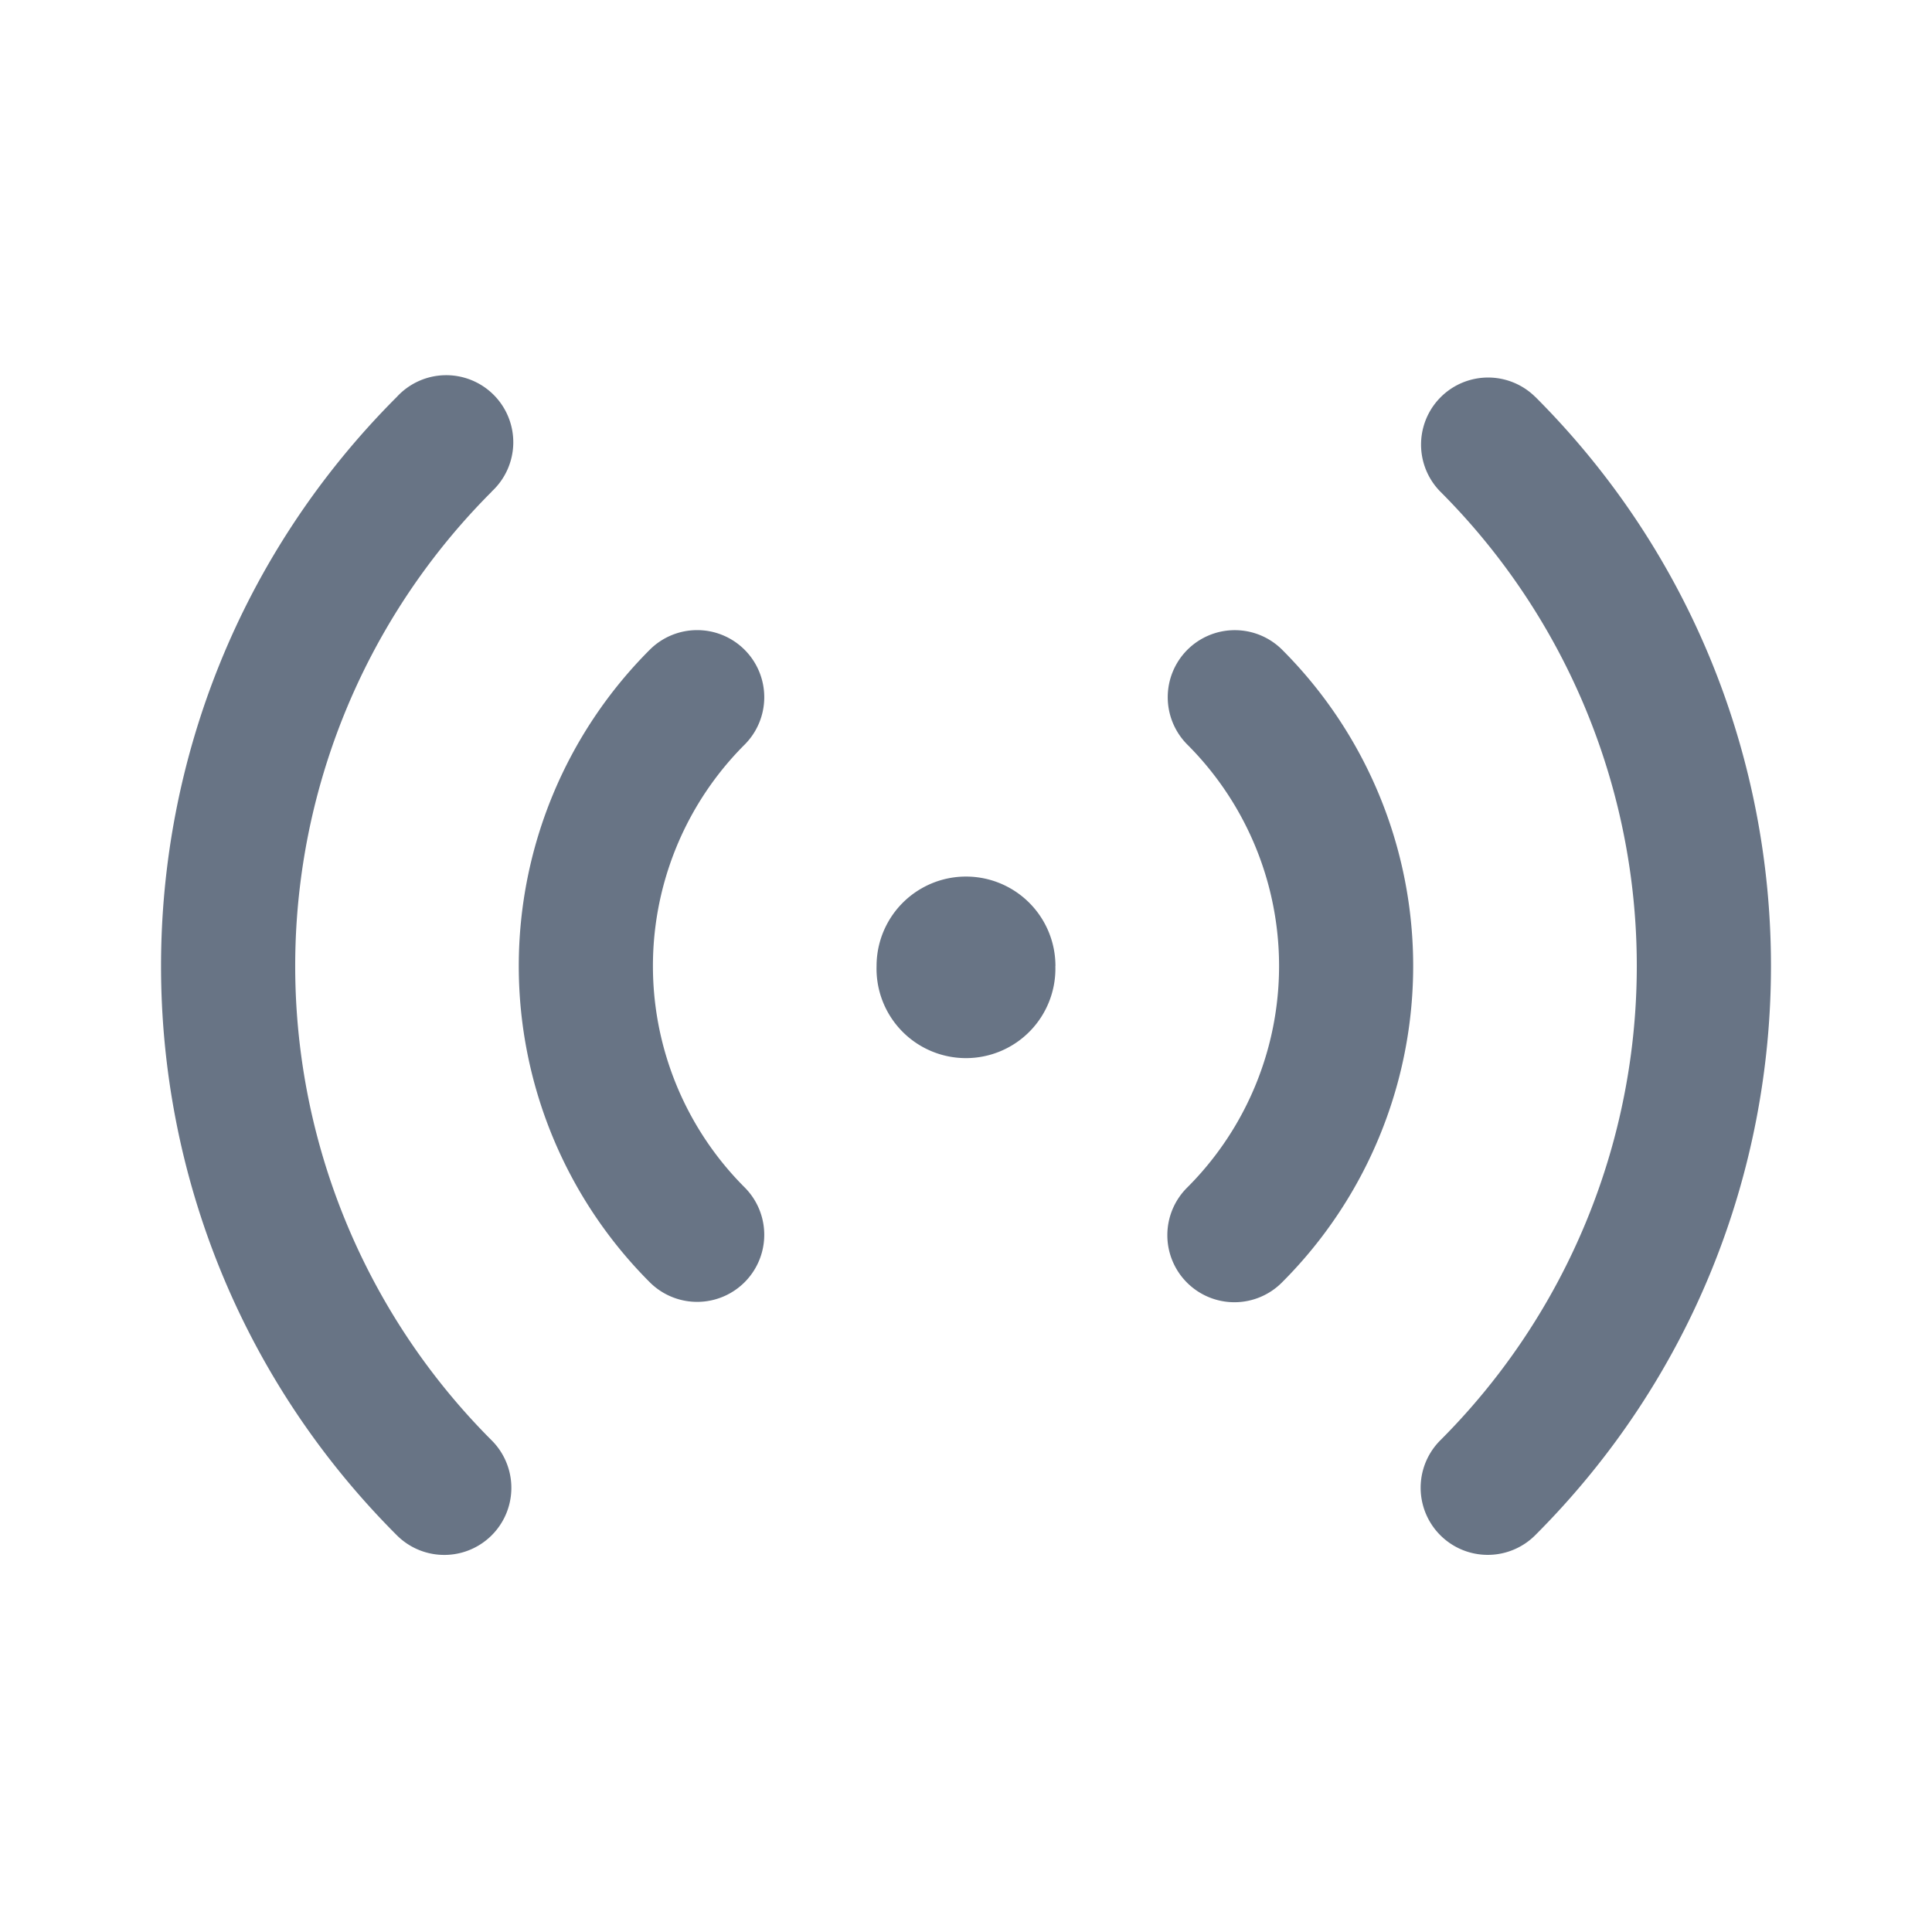 <svg xmlns="http://www.w3.org/2000/svg" fill="none" viewBox="0 0 24 24"><path fill="#687485" d="M19.07 4.929a.833.833 0 0 0-1.178 1.178 8.333 8.333 0 0 1 0 11.785.833.833 0 0 0 1.179 1.179c3.905-3.905 3.905-10.237 0-14.142ZM6.107 6.107A.833.833 0 1 0 4.93 4.93c-3.906 3.905-3.906 10.237 0 14.142a.833.833 0 1 0 1.178-1.179 8.333 8.333 0 0 1 0-11.785Z"/><path fill="#687485" d="M14.75 8.072a.833.833 0 0 1 1.178 0 5.555 5.555 0 0 1 0 7.856.833.833 0 1 1-1.178-1.178 3.889 3.889 0 0 0 0-5.5.833.833 0 0 1 0-1.178Zm-5.5 0a.833.833 0 0 1 0 1.178 3.889 3.889 0 0 0 0 5.5.833.833 0 1 1-1.179 1.178 5.556 5.556 0 0 1 0-7.856.833.833 0 0 1 1.179 0ZM13.11 12a1.111 1.111 0 1 1-2.221 0 1.111 1.111 0 0 1 2.222 0Z"/></svg>